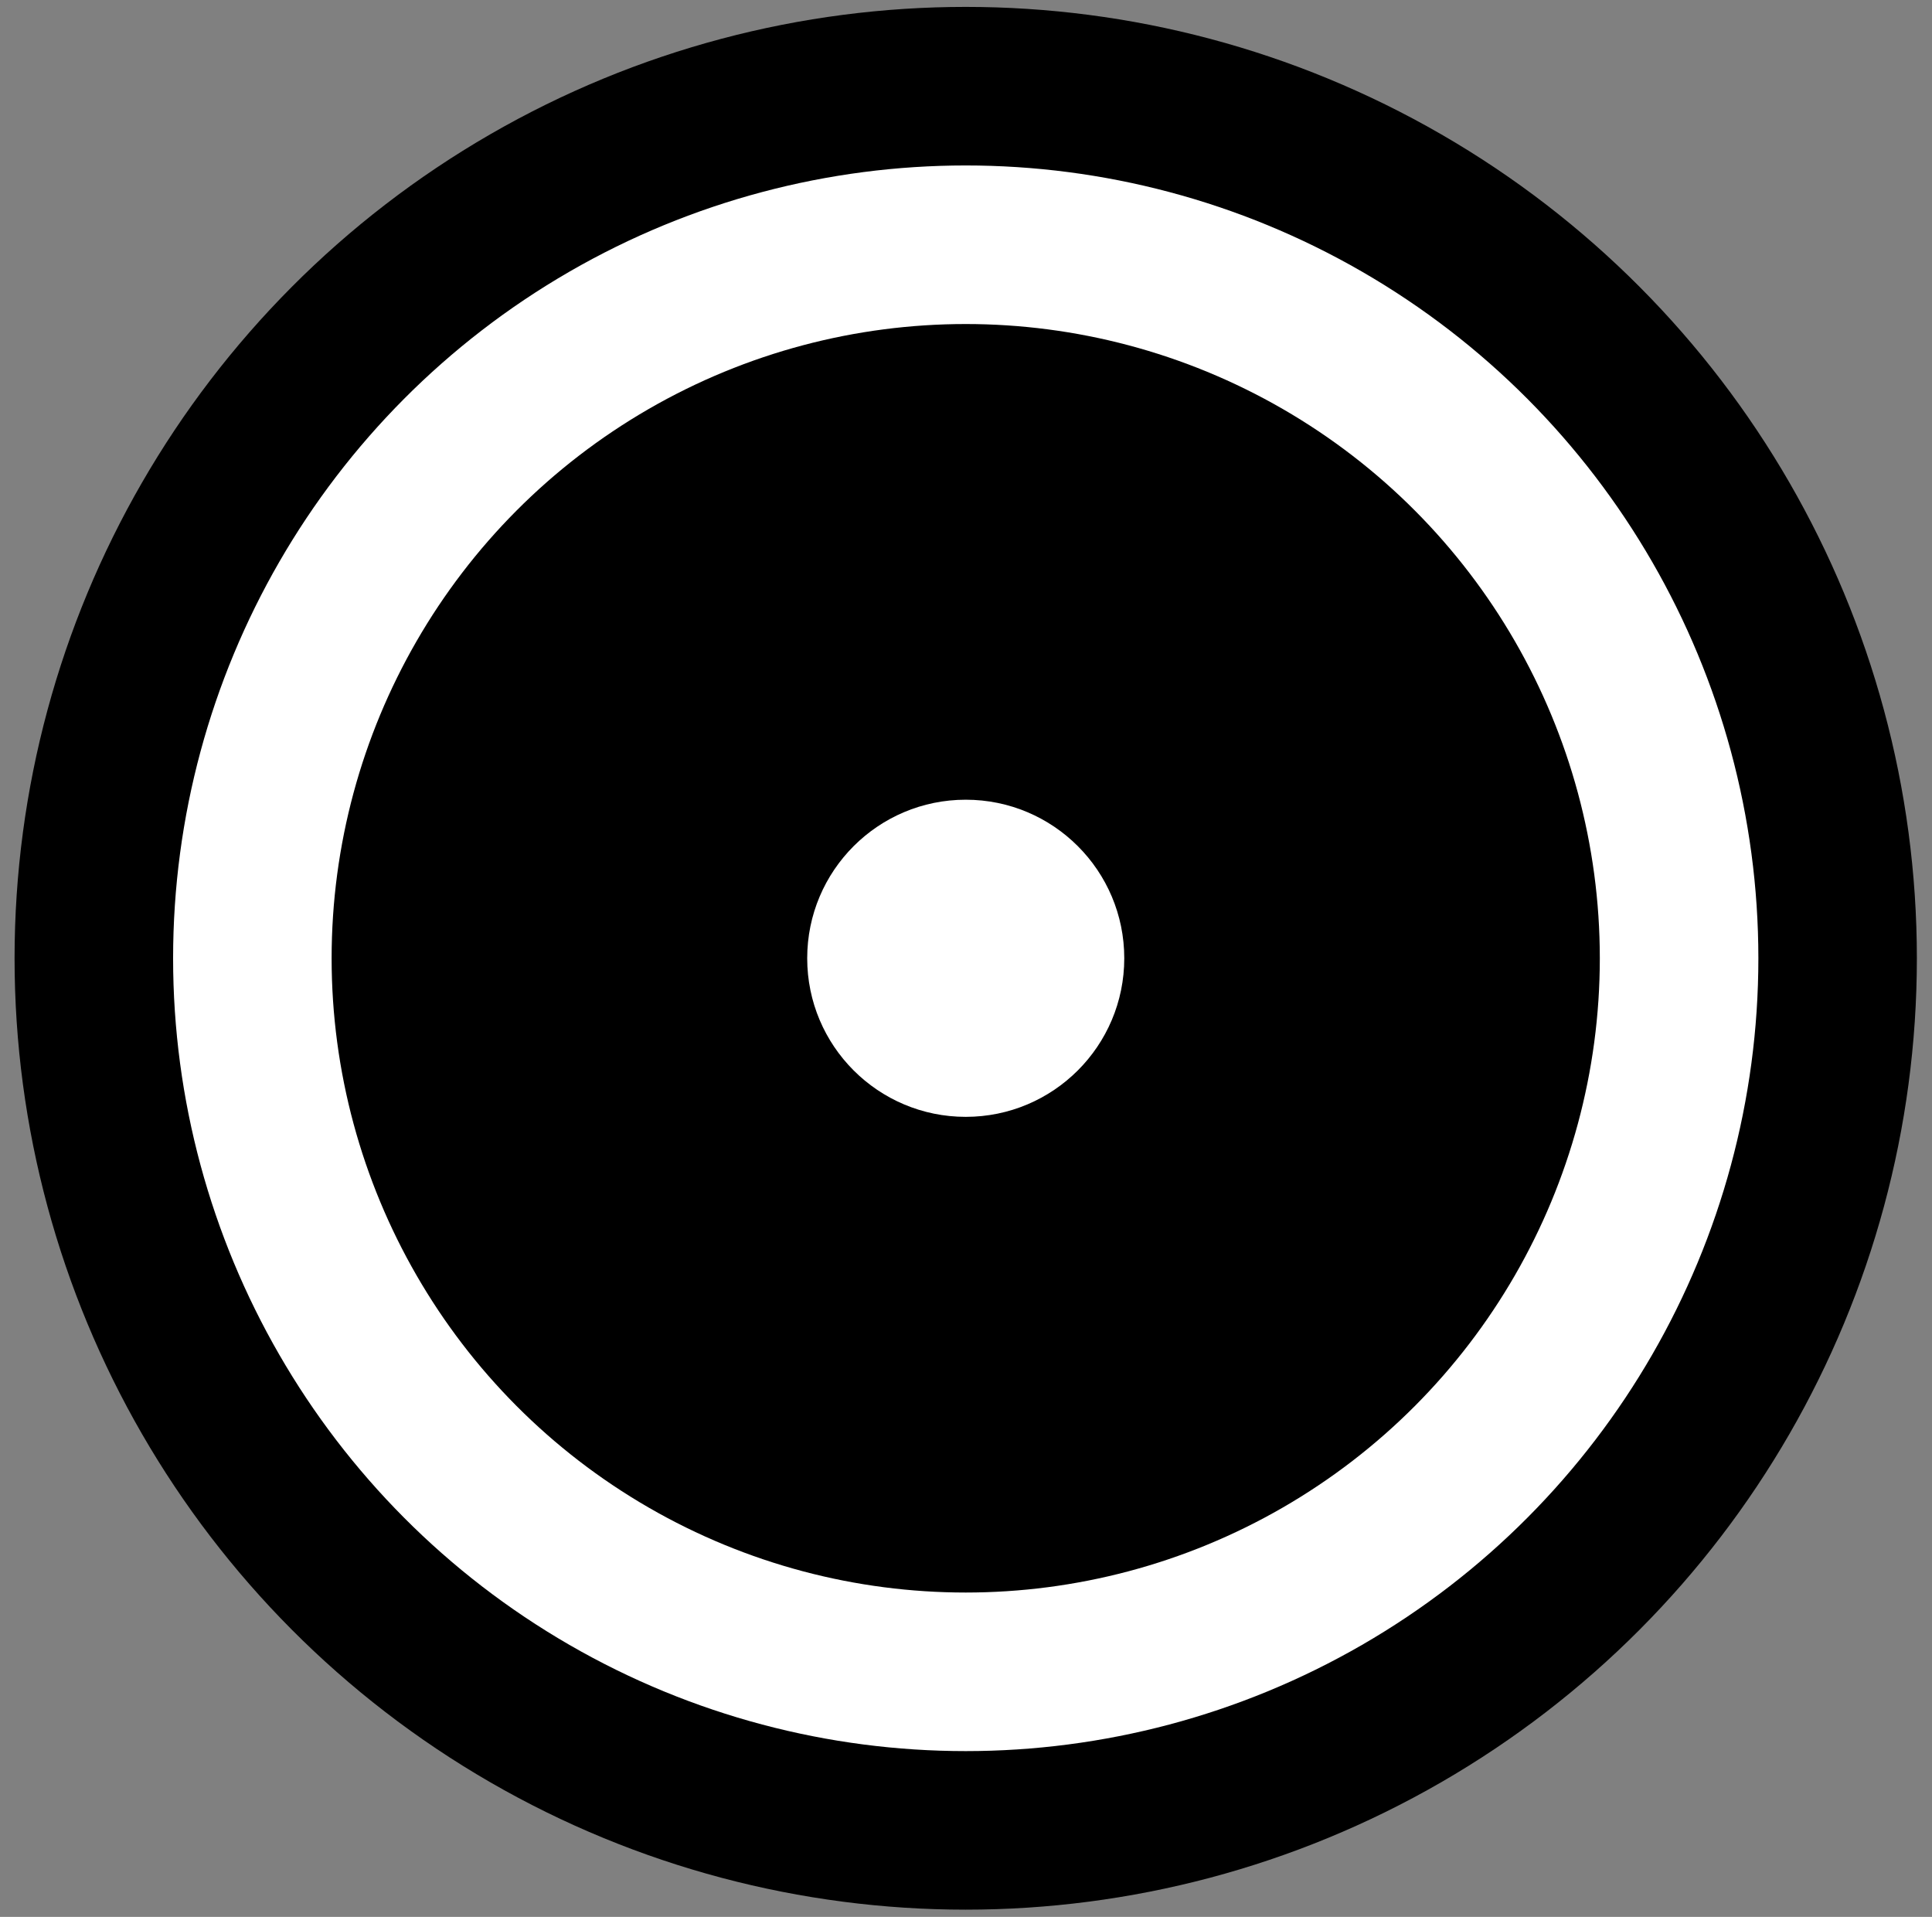 <svg width="124" height="123" viewBox="0 0 124 123" fill="none" xmlns="http://www.w3.org/2000/svg">
<rect x="0" y="0" width="124" height="123" fill="#808080" stroke="none"/>
<circle cx="61.982" cy="61.49" r="61.047" transform="rotate(-180 61.982 61.49)" fill="black"/>
<circle cx="61.983" cy="61.49" r="50.873" transform="rotate(-180 61.983 61.49)" fill="white"/>
<circle cx="61.982" cy="61.49" r="40.698" transform="rotate(-180 61.982 61.49)" fill="black"/>
<circle cx="61.983" cy="61.49" r="20.349" transform="rotate(-180 61.983 61.49)" fill="black"/>
<circle cx="61.983" cy="61.49" r="10.175" transform="rotate(-180 61.983 61.49)" fill="white"/>
</svg>

